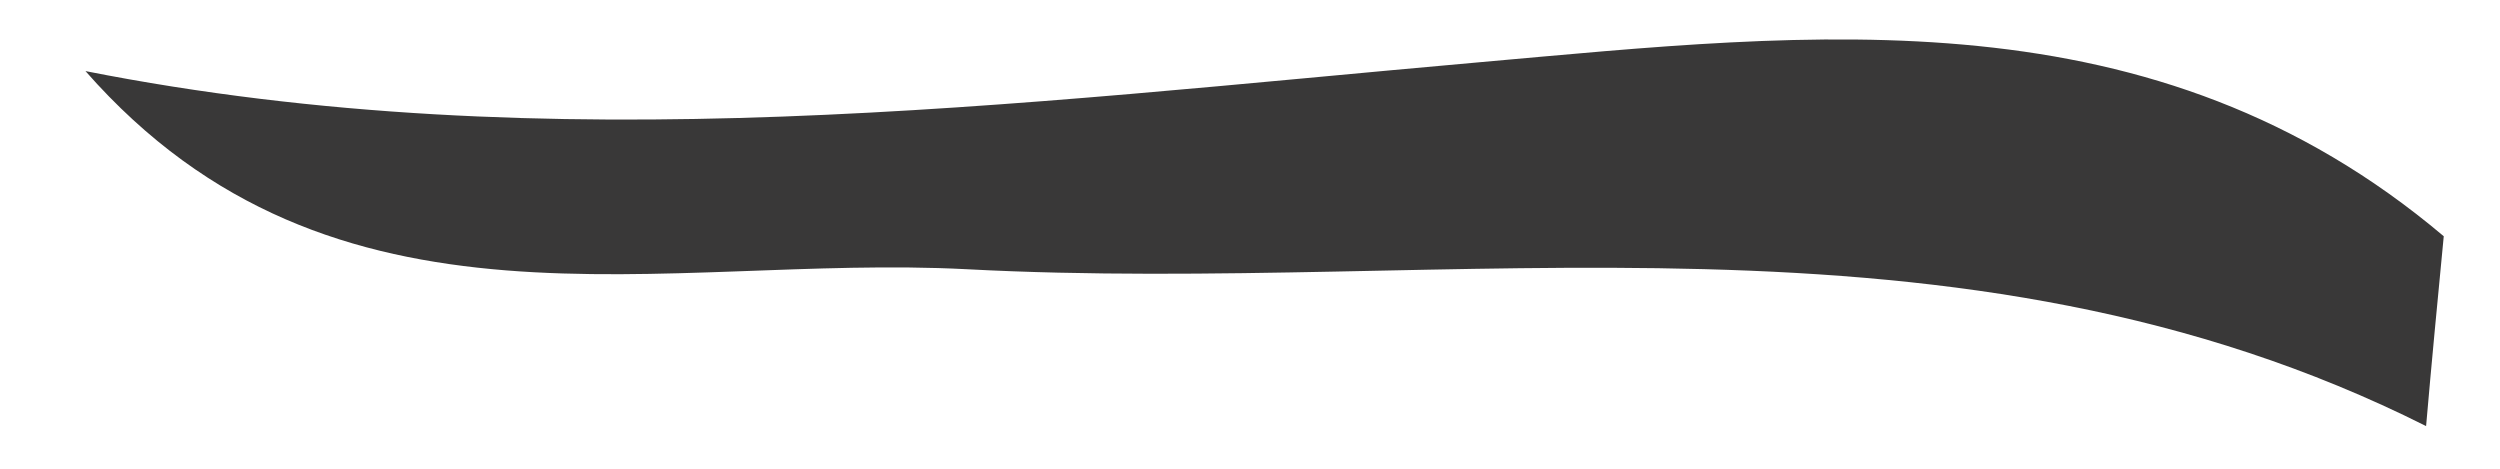 <svg xmlns="http://www.w3.org/2000/svg" width="16" height="3" viewBox="0 0 16 3" fill="none"><path d="M15.64 1.512C15.601 1.917 15.562 2.322 15.527 2.727C12.528 1.221 9.318 1.889 6.186 1.723C4.248 1.622 2.138 2.266 0.547 0.455C3.523 1.043 6.494 0.662 9.462 0.399C11.619 0.208 13.78 -0.059 15.64 1.512Z" fill="#393838"></path></svg>